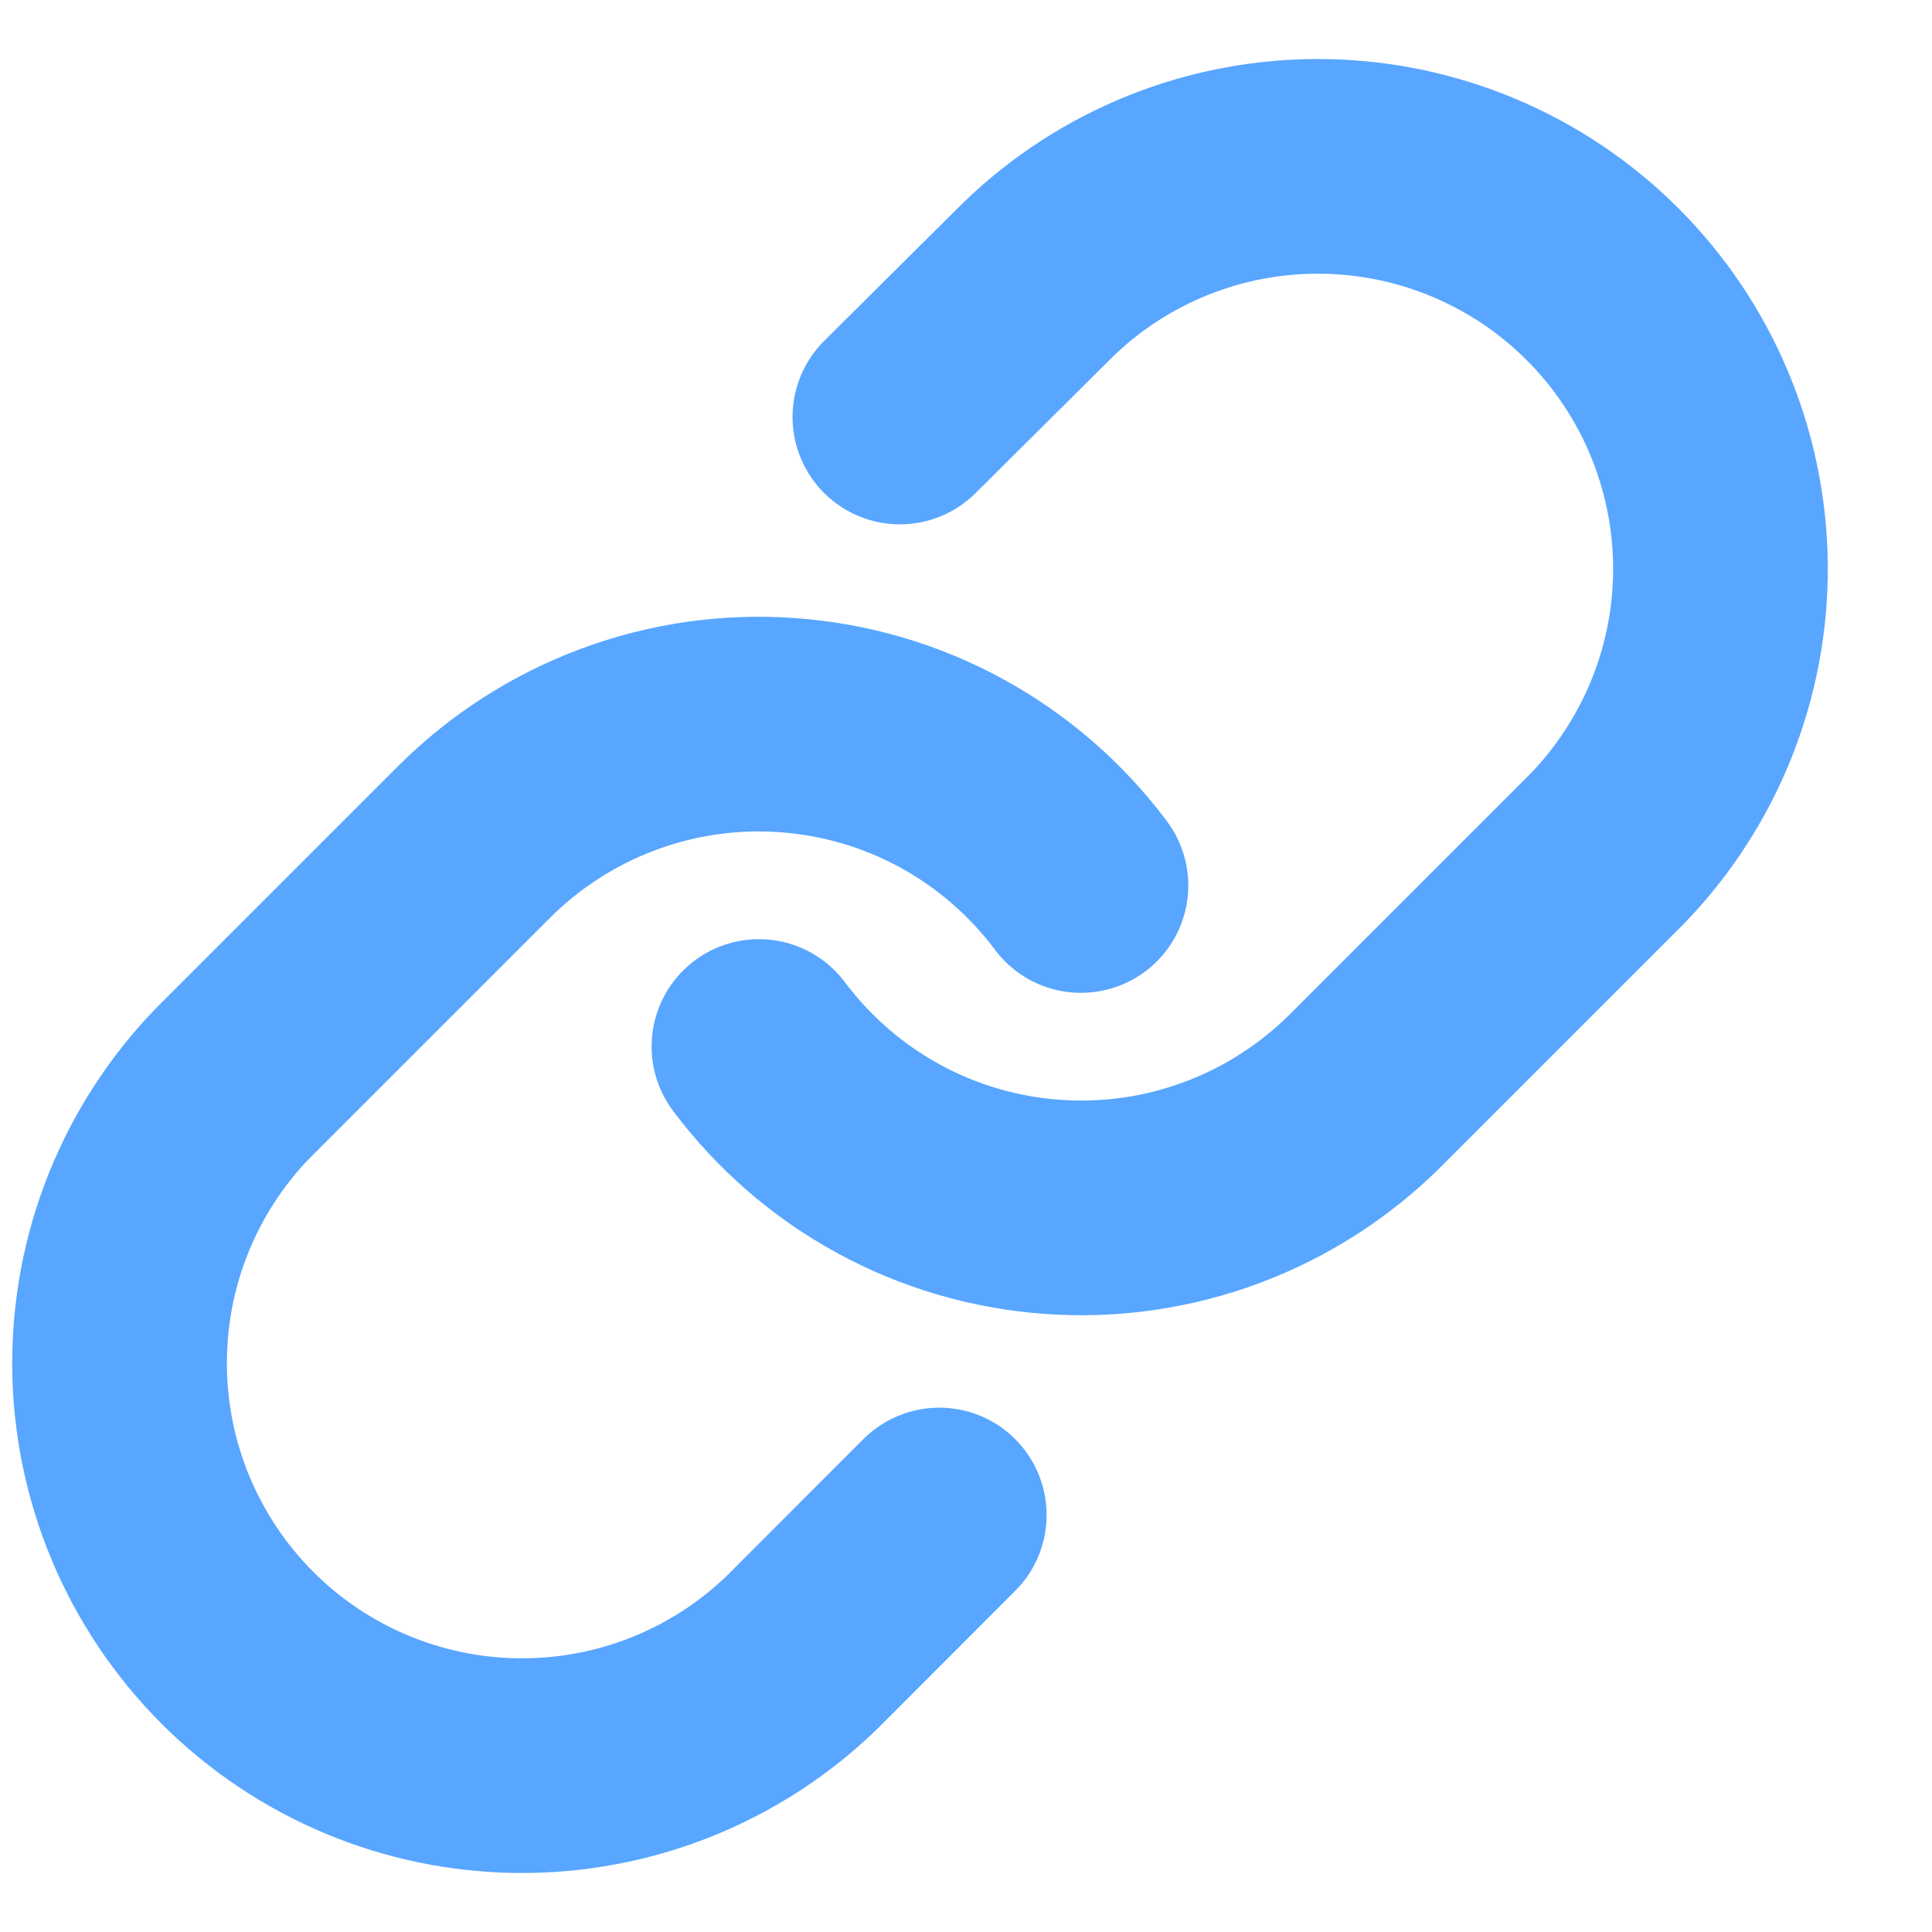 <svg width="18" height="18" viewBox="0 0 18 18" fill="none" xmlns="http://www.w3.org/2000/svg">
<path d="M7.071 9.75C7.394 10.181 7.804 10.537 8.276 10.795C8.748 11.053 9.27 11.206 9.806 11.244C10.343 11.283 10.881 11.205 11.385 11.017C11.889 10.829 12.346 10.535 12.726 10.155L14.976 7.905C15.659 7.198 16.038 6.25 16.029 5.267C16.02 4.284 15.626 3.343 14.931 2.648C14.236 1.953 13.295 1.559 12.312 1.55C11.329 1.541 10.381 1.919 9.674 2.603L8.384 3.885M10.071 8.25C9.749 7.819 9.338 7.463 8.867 7.205C8.395 6.947 7.873 6.794 7.336 6.756C6.8 6.717 6.262 6.795 5.758 6.983C5.254 7.171 4.797 7.465 4.416 7.845L2.166 10.095C1.483 10.802 1.105 11.749 1.114 12.733C1.122 13.716 1.517 14.656 2.212 15.352C2.907 16.047 3.848 16.442 4.831 16.45C5.814 16.459 6.762 16.081 7.469 15.398L8.751 14.115" stroke="#58A6FF" stroke-width="2" stroke-linecap="round" stroke-linejoin="round"/>
</svg>
